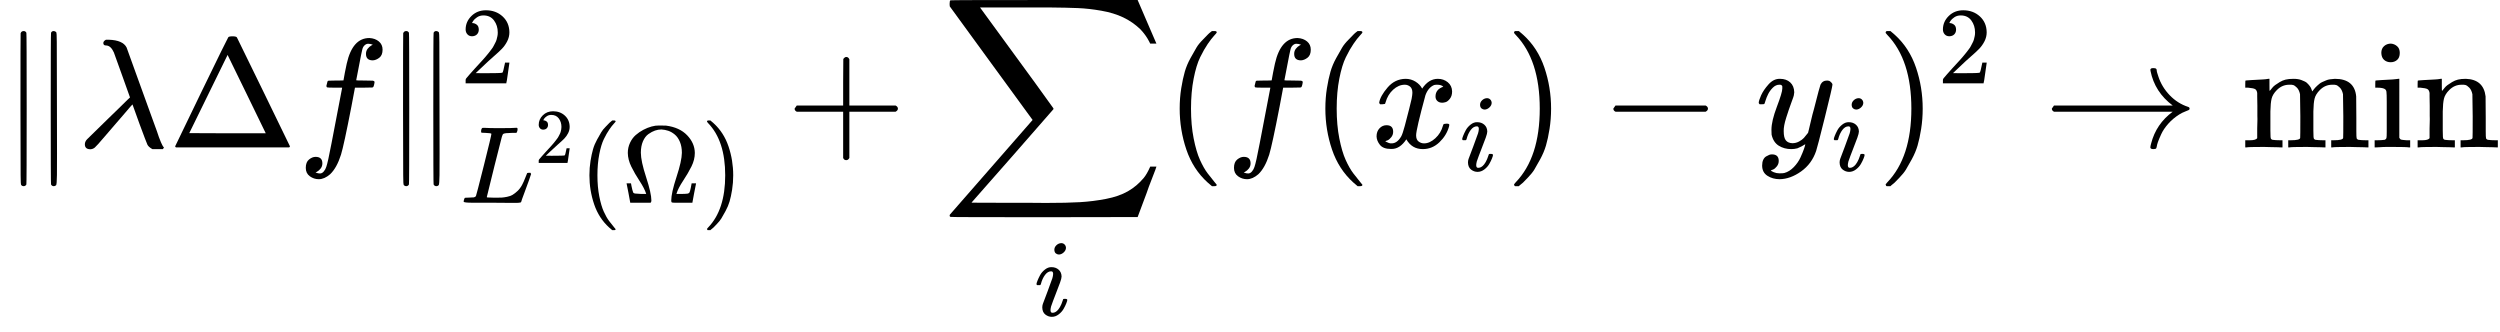 <svg xmlns="http://www.w3.org/2000/svg" xmlns:xlink="http://www.w3.org/1999/xlink" width="291.664" height="38.776" viewBox="0 -950 16114.5 2142.2"><defs><path id="a" d="M133 736q5 14 20 14 11 0 17-11 2-4 2-489t-2-489q-6-11-18-11-8 0-14 6l-1 1q-4 2-4 64t-1 429q0 481 1 486zm196 3q5 11 17 11 7 0 15-6l1-1q4-2 4-64t1-429 0-428-5-65l-1-1q-6-6-14-6-12 0-18 11-2 4-2 489t2 489z"/><path id="b" d="M166 673q0 12 17 21h19q90-3 114-50 6-15 57-158t101-279 50-140q7-20 13-33t9-19 5-9 4-4 1-4-6-9h-68q-25 14-32 29t-51 134l-45 125-14-15q-13-16-47-55t-57-66q-25-29-62-72-51-60-63-70T83-12q-36 0-36 32 0 17 14 32t138 135q30 29 67 65t55 54l17 16q0 1-50 140t-54 150q-20 45-51 45-17 0-17 16z"/><path id="c" d="M51 0q-5 4-5 7 0 2 169 350t173 352q3 7 28 7 23 0 28-7 3-4 172-352T786 7q0-3-5-7H51zm456 344L384 596 137 92l246-1h247q0 2-123 253z"/><path id="d" d="M118-162q2 0 6-2t11-3 12-1q13 0 24 13t16 29q10 27 34 153t46 240 22 115v3h-47q-47 0-50 2-4 3-4 10l7 28q2 5 8 5t47 1q48 0 48 1 0 2 9 50t12 58q37 165 146 165 37-2 61-22t24-53q0-36-21-52t-42-17q-44 0-44 42 0 19 11 33t24 21l9 5q-16 6-30 6-12 0-23-10t-15-28q-7-29-16-78t-16-83-7-36q0-2 55-2 45 0 52-1t11-6q1-4-2-17t-5-16q-2-5-9-5t-54-1h-56l-23-122Q301 15 282-47q-27-85-70-126-37-32-73-32-32 0-58 19t-26 54q0 37 21 54t42 17q44 0 44-42 0-19-11-33t-24-21l-9-5z"/><path id="e" d="M109 429q-27 0-43 18t-16 44q0 71 53 123t132 52q91 0 152-56t62-145q0-43-20-82t-48-68-80-74q-36-31-100-92l-59-56 76-1q157 0 167 5 7 2 24 89v3h40v-3q-1-3-13-91T421 3V0H50v31q0 7 6 15t30 35q29 32 50 56 9 10 34 37t34 37 29 33 28 34 23 30 21 32 15 29 13 32 7 30 3 33q0 63-34 109t-97 46q-33 0-58-17t-35-33-10-19q0-1 5-1 18 0 37-14t19-46q0-25-16-42t-45-18z"/><path id="f" d="M228 637q-34 0-36 4-1 2-1 8 0 24 11 33 2 1 15 1 54-3 127-3 141 0 162 3h12q6-6 6-9t-2-18q-5-15-9-19h-38q-69-1-81-9-7-4-14-28t-67-264q-16-65-34-138T252 88l-9-36q0-4 9-4t59-2h17q32 0 51 1t49 7 50 18 44 34 42 55q16 30 30 67t17 42q5 3 17 3h13q6-9 6-11t-20-59-44-120-26-74q-2-5-4-6t-16-3-43-1h-76q-65 0-124 1H116Q32 0 32 10q0 7 2 14 5 19 10 21 4 1 15 1h6q27 0 60 3 14 3 19 12 3 4 72 278t69 289q0 7-57 9z"/><path id="g" d="M94 250q0 69 10 131t23 107 37 88 38 67 42 52 33 34 25 21h17q14 0 14-9 0-3-17-21t-41-53-49-86-42-138-17-193 17-192 41-139 49-86 42-53 17-21q0-9-15-9h-16l-28 24q-94 85-137 212T94 250z"/><path id="h" d="M55 454q0 49 20 92t52 71 70 48 75 30 65 9h15q44 0 52-1 123-16 192-88t70-161q0-62-31-124t-76-130-60-117v-3h44q46 1 57 3t17 10q5 9 12 42t7 37l1 5h40v-2l-17-86Q645 3 644 2V0H488q-27 0-32 3t-5 17q0 69 48 215t49 220q0 57-18 100t-47 67-59 34-63 12q-29 0-58-10t-60-32-50-66-19-104q0-76 48-223t48-213q0-13-7-20H77v2q-1 1-16 87l-17 86v2h40l1-5q0-1 3-17t8-36 8-26q5-7 16-9t58-4h44v3q-16 49-60 116T87 329 55 454z"/><path id="i" d="m60 749 4 1h22l28-24q94-85 137-212t43-264q0-68-10-131T261 12t-37-88-38-67-41-51-32-33-23-19l-4-4H63q-3 0-5 3t-3 9q1 1 11 13Q221-64 221 250T66 725q-10 12-11 13 0 8 5 11z"/><path id="j" d="M56 237v13l14 20h299v150l1 150q10 13 19 13 13 0 20-15V270h298q15-8 15-20t-15-20H409V-68q-8-14-18-14h-4q-12 0-18 14v298H70q-14 7-14 20z"/><path id="k" d="M60 948q3 2 605 2h602l58-135q59-138 63-146h-40l-7 14q-21 41-56 78-50 48-111 77t-141 43-151 17-183 4H251l8-11q463-633 465-639 1-2 0-6-3-3-264-302L196-356q0-1 211-1h141q89 0 128-1 136 0 220 5t167 21 141 49 103 87q21 26 41 72h40q0-1-7-21t-25-65-31-84l-58-155-601-1q-602 0-605 2-6 2-6 9 0 2 2 6l533 610q0 1-33 45T452 366 322 544L56 909l-1 15q0 21 5 24z"/><path id="l" d="M184 600q0 24 19 42t44 19q18 0 30-12t13-30q0-23-20-42t-44-20q-15 0-28 10t-14 33zM21 287q0 8 9 31t24 51 44 51 60 22q39 0 65-23t27-62q0-17-14-56t-40-105-42-113q-5-22-5-32 0-25 17-25 9 0 19 3t23 14 27 35 25 59q3 12 5 14t17 2q20 0 20-10 0-8-9-31t-25-51-45-50-62-22q-32 0-59 21T74 74q0 17 5 32t43 114q38 101 44 121t7 39q0 24-17 24h-2q-30 0-55-33t-38-84q-1-1-2-3t-1-3-2-2-3-1-4 0-8 0H27q-6 6-6 9z"/><path id="m" d="M52 289q7 42 54 97t116 56q35 0 64-18t43-45q42 63 101 63 37 0 64-22t28-59q0-29-14-47t-27-22-23-4q-19 0-31 11t-12 29q0 46 50 63-11 13-40 13-13 0-19-2-38-16-56-66-60-221-60-258 0-28 16-40t35-12q37 0 73 33t49 81q3 10 6 11t16 2h4q15 0 15-8 0-1-2-11-16-57-62-101T333-11q-70 0-106 63-41-62-94-62h-6q-49 0-70 26T35 71q0 32 19 52t45 20q43 0 43-42 0-20-12-35t-23-20-13-5l-3-1q0-1 6-4t16-7 19-3q36 0 62 45 9 16 23 68t28 108 16 66q5 27 5 39 0 28-15 40t-34 12q-40 0-75-32t-49-82q-2-9-5-10t-16-2H58q-6 6-6 11z"/><path id="n" d="M84 237v13l14 20h581q15-8 15-20t-15-20H98q-14 7-14 20z"/><path id="o" d="M21 287q0 14 15 48t48 71 74 36q41 0 66-23t26-64q-2-19-3-21 0-3-16-46t-33-97-16-86q0-43 14-60t42-18q23 0 43 11t31 23 27 33q0 1 5 20t14 59 19 74q38 150 42 157 13 27 43 27 13 0 21-7t11-12 2-9q0-13-49-210T391-23q-28-83-97-132t-138-50q-45 0-79 22t-34 66q0 22 7 37t19 22 20 10 17 3q44 0 44-42 0-20-12-35t-23-20-13-5l-3-1q2-5 19-12t34-7h8q17 0 26 2 33 9 61 38t43 62 23 56 8 30l-6-4q-6-4-19-11T270-6q-20-5-39-5-46 0-81 22t-46 71q-1 7-1 31 0 57 35 149t35 117v14q0 3-4 7t-11 4h-4q-23 0-42-19t-30-41-17-42-8-22q-2-2-16-2H27q-6 6-6 9z"/><path id="p" d="M56 237v13l14 20h765q-116 87-143 223v3q0 2-1 3 0 12 17 12h3q9 0 12-1t6-4 3-9 3-16 8-25q22-67 73-120t119-75q9-3 9-11 0-6-5-9t-24-10-38-19q-41-26-71-60t-45-67-21-50-8-31q-2-10-5-12t-16-3q-20 0-20 11 0 7 5 25 32 126 139 205H70q-14 7-14 20z"/><path id="q" d="M41 46h14q39 0 47 14v62q0 17 1 39t0 42v66q0 35-1 59v23q-3 19-14 25t-45 9H25v23q0 23 2 23l10 1q10 1 28 2t37 2q17 1 36 2t29 3 11 1h3v-40q0-38 1-38t5 5 12 15 19 18 29 19 38 16q20 5 51 5 15 0 28-2t23-6 19-8 15-9 11-11 9-11 7-11 4-10 3-8l2-5 3 4 6 8q3 4 9 11t13 13 15 13 20 12 23 10 26 7 31 3q126 0 137-113 1-7 1-139v-86q0-38 2-45t11-10q21-3 49-3h16V0h-8l-23 1q-24 1-51 1t-38 1Q596 3 587 0h-8v46h16q61 0 61 16 1 2 1 138-1 135-2 143-6 28-20 42t-24 17-26 2q-45 0-79-34-27-27-34-55t-8-83V108q0-30 1-40t3-13 9-6q21-3 49-3h16V0h-8l-24 1q-23 1-50 1t-38 1Q319 3 310 0h-8v46h16q61 0 61 16 1 2 1 138-1 135-2 143-6 28-20 42t-24 17-26 2q-45 0-79-34-27-27-34-55t-8-83V108q0-30 1-40t3-13 9-6q21-3 49-3h16V0h-8l-23 1q-24 1-51 1t-38 1Q42 3 33 0h-8v46h16z"/><path id="r" d="M69 609q0 28 18 44t44 16q23-2 40-17t17-43q0-30-17-45t-42-15q-25 0-42 15t-18 45zM247 0q-15 3-104 3h-37Q80 3 56 1L34 0h-8v46h16q28 0 49 3 9 4 11 11t2 42v191q0 52-2 66t-14 19q-14 7-47 7H30v23q0 23 2 23l10 1q10 1 28 2t36 2 36 2 29 3 11 1h3V62q5-10 12-12t35-4h23V0h-8z"/><path id="s" d="M41 46h14q39 0 47 14v62q0 17 1 39t0 42v66q0 35-1 59v23q-3 19-14 25t-45 9H25v23q0 23 2 23l10 1q10 1 28 2t37 2q17 1 36 2t29 3 11 1h3v-40q0-38 1-38t5 5 12 15 19 18 29 19 38 16q20 5 51 5 114-4 127-113 1-7 1-139v-86q0-38 2-45t11-10q21-3 49-3h16V0h-8l-24 1q-23 1-50 1t-38 1Q319 3 310 0h-8v46h16q61 0 61 16 1 2 1 138-1 135-2 143-6 28-20 42t-24 17-26 2q-45 0-79-34-27-27-34-55t-8-83V108q0-30 1-40t3-13 9-6q21-3 49-3h16V0h-8l-23 1q-24 1-51 1t-38 1Q42 3 33 0h-8v46h16z"/></defs><g data-mml-node="math" stroke="currentColor" fill="currentColor" stroke-width="0"><use xlink:href="#a" data-mml-node="mo" transform="scale(1 -1)"/><use xlink:href="#b" data-mml-node="mi" transform="matrix(1 0 0 -1 500 0)"/><use xlink:href="#c" data-mml-node="mi" transform="matrix(1 0 0 -1 1083 0)"/><use xlink:href="#d" data-mml-node="mi" transform="matrix(1 0 0 -1 1916 0)"/><g data-mml-node="msubsup"><use xlink:href="#a" data-mml-node="mo" transform="matrix(1 0 0 -1 2466 0)"/><use xlink:href="#e" data-mml-node="mn" transform="matrix(.707 0 0 -.707 2966 -413)"/><g data-mml-node="TeXAtom"><g data-mml-node="msup"><use xlink:href="#f" data-mml-node="mi" transform="matrix(.707 0 0 -.707 2966 356.7)"/><use xlink:href="#e" data-mml-node="mn" transform="matrix(.5 0 0 -.5 3447.467 100.059)"/></g><use xlink:href="#g" data-mml-node="mo" transform="matrix(.707 0 0 -.707 3732.812 356.7)"/><use xlink:href="#h" data-mml-node="mi" transform="matrix(.707 0 0 -.707 4007.835 356.7)"/><use xlink:href="#i" data-mml-node="mo" transform="matrix(.707 0 0 -.707 4518.29 356.7)"/></g></g><use xlink:href="#j" data-mml-node="mo" transform="matrix(1 0 0 -1 5065.8 0)"/><g data-mml-node="munder"><use xlink:href="#k" data-mml-node="mo" transform="matrix(1 0 0 -1 6066 0)"/><use xlink:href="#l" data-mml-node="mi" transform="matrix(.707 0 0 -.707 6666 1084.4)"/></g><use xlink:href="#g" data-mml-node="mo" transform="matrix(1 0 0 -1 7510 0)"/><use xlink:href="#d" data-mml-node="mi" transform="matrix(1 0 0 -1 7899 0)"/><use xlink:href="#g" data-mml-node="mo" transform="matrix(1 0 0 -1 8449 0)"/><g data-mml-node="msub"><use xlink:href="#m" data-mml-node="mi" transform="matrix(1 0 0 -1 8838 0)"/><use xlink:href="#l" data-mml-node="mi" transform="matrix(.707 0 0 -.707 9410 150)"/></g><use xlink:href="#i" data-mml-node="mo" transform="matrix(1 0 0 -1 9704 0)"/><use xlink:href="#n" data-mml-node="mo" transform="matrix(1 0 0 -1 10315.2 0)"/><g data-mml-node="msub"><use xlink:href="#o" data-mml-node="mi" transform="matrix(1 0 0 -1 11315.4 0)"/><use xlink:href="#l" data-mml-node="mi" transform="matrix(.707 0 0 -.707 11805.4 150)"/></g><g data-mml-node="msup"><use xlink:href="#i" data-mml-node="mo" transform="matrix(1 0 0 -1 12099.3 0)"/><use xlink:href="#e" data-mml-node="mn" transform="matrix(.707 0 0 -.707 12488.3 -413)"/></g><use xlink:href="#p" data-mml-node="mo" transform="matrix(1 0 0 -1 13169.7 0)"/><g data-mml-node="mo" transform="matrix(1 0 0 -1 14447.5 0)"><use xlink:href="#q"/><use xlink:href="#r" transform="translate(833)"/><use xlink:href="#s" transform="translate(1111)"/></g></g></svg>
